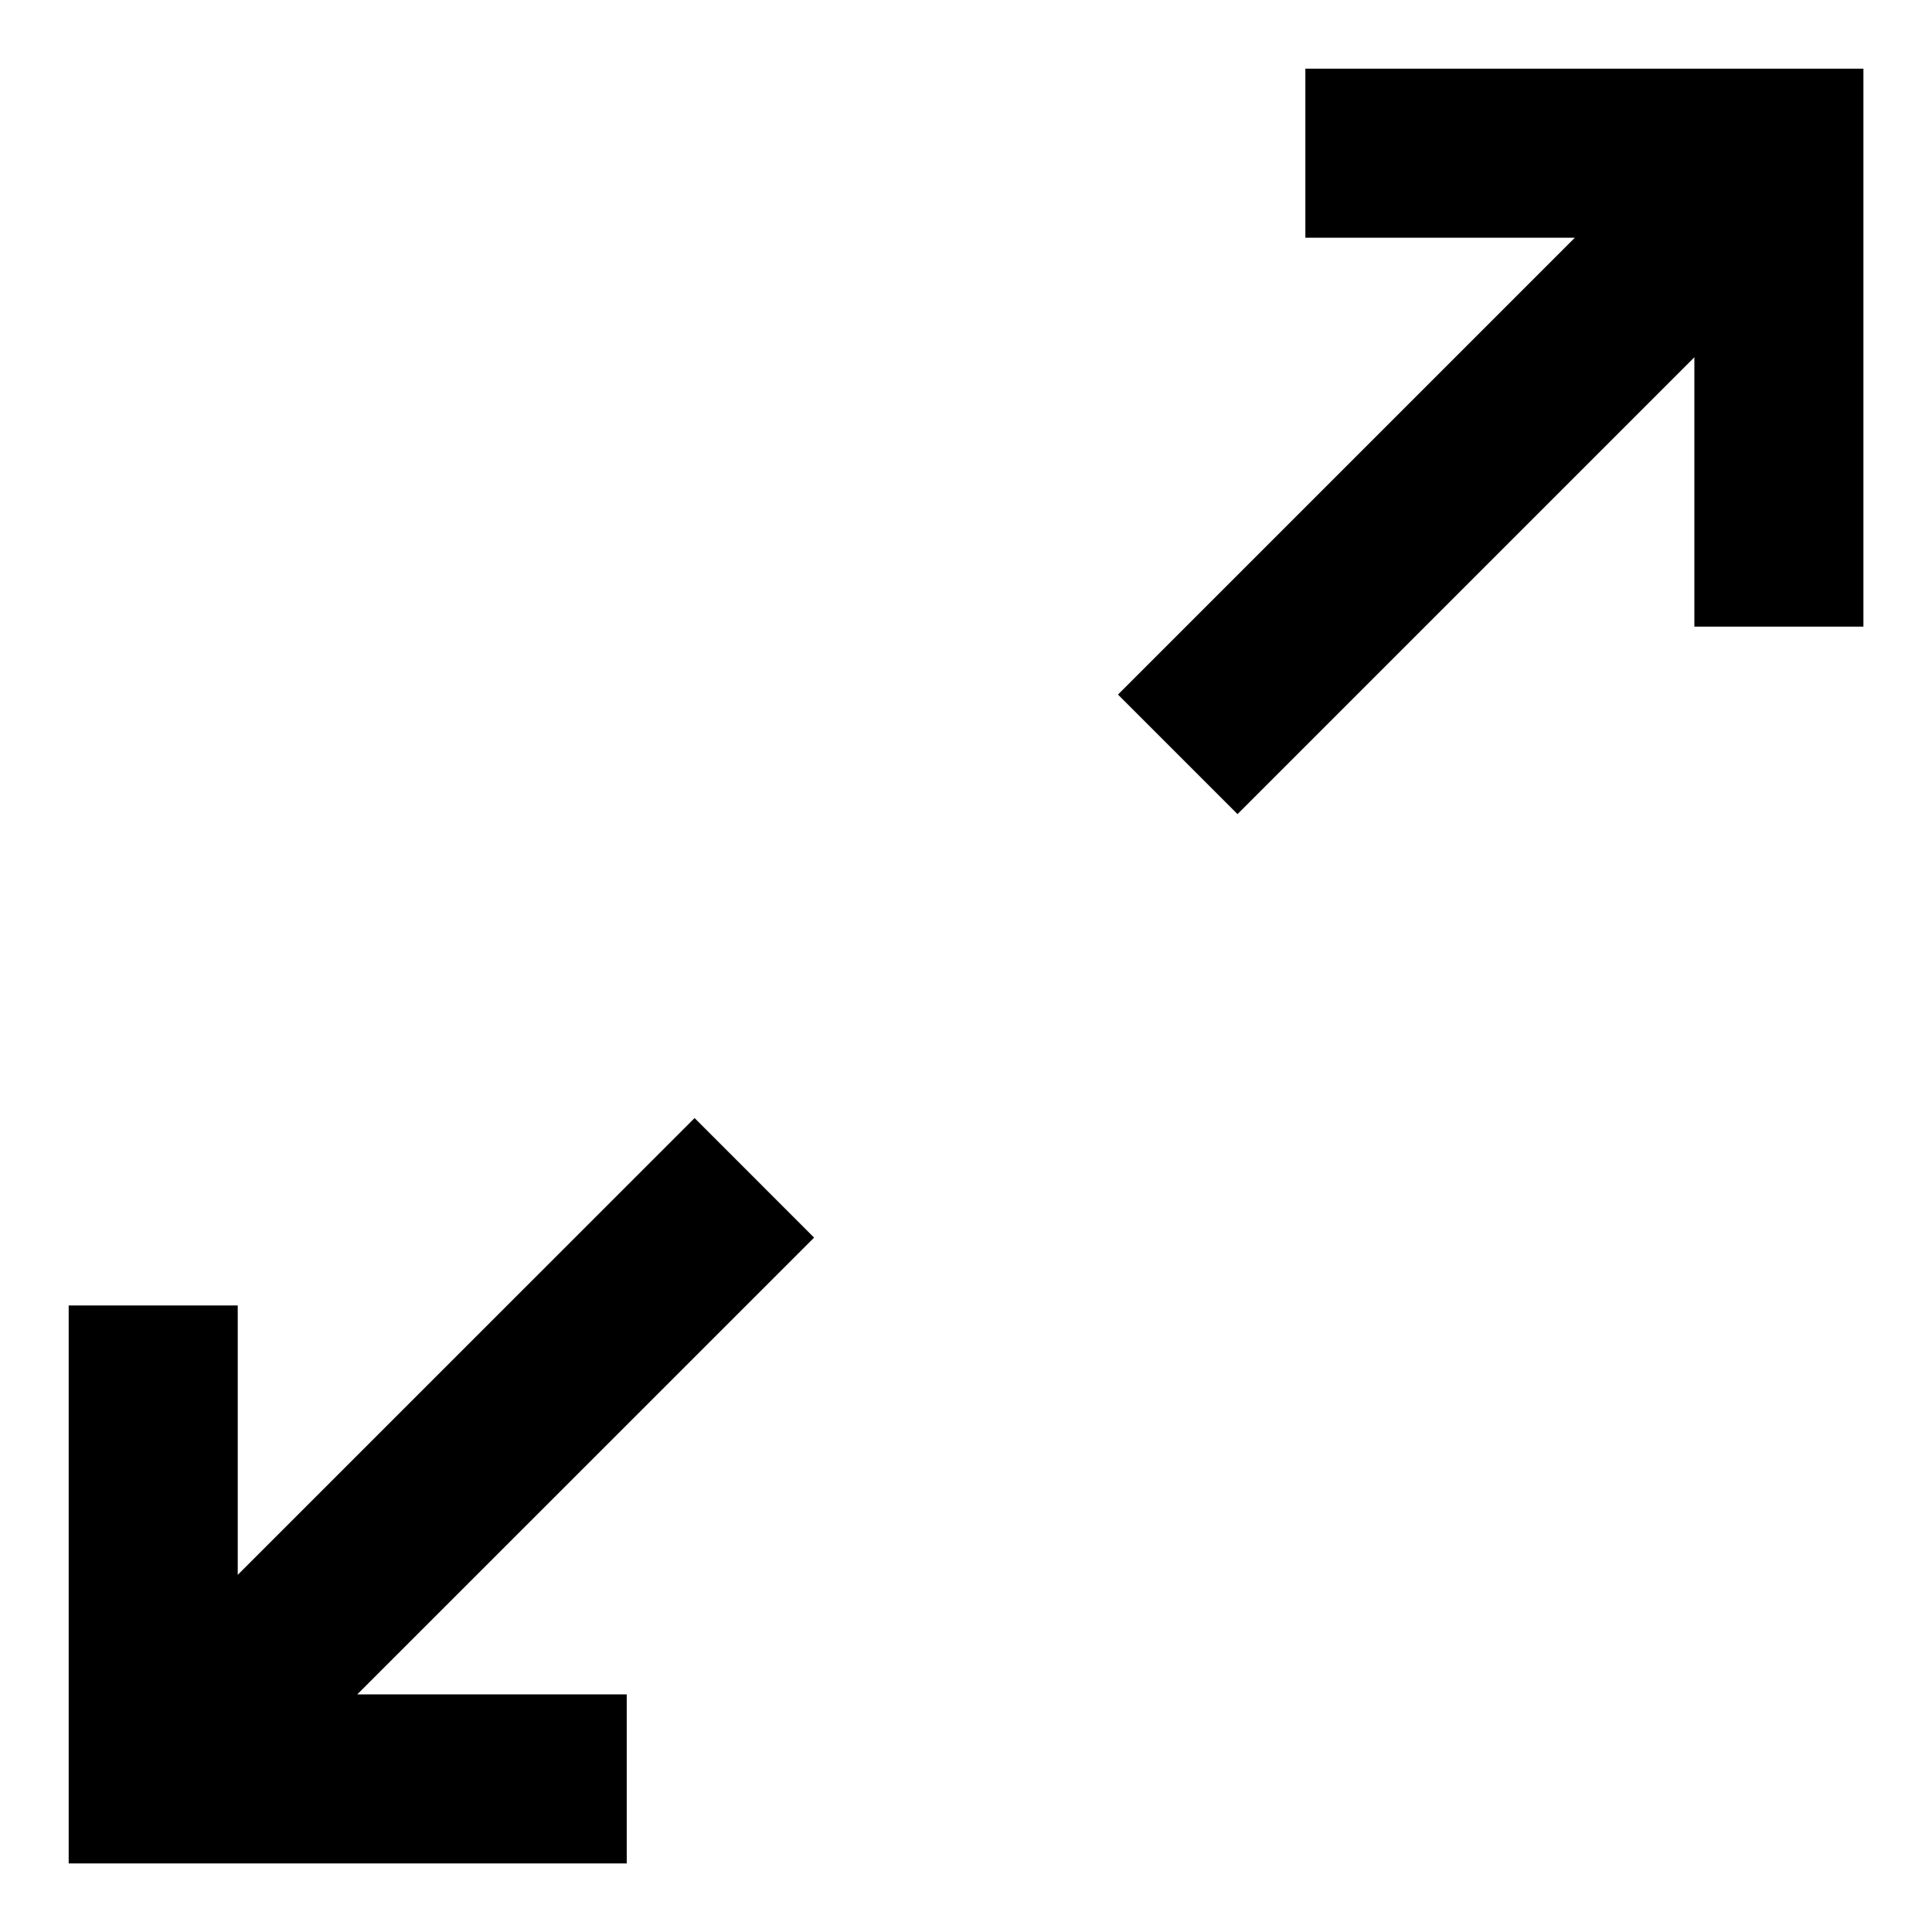 <svg width="20" height="20" viewBox="0 0 20 20" fill="none" xmlns="http://www.w3.org/2000/svg">
    <path d="M18.415 6.487V1.586H13.513M18.309 1.692L12.192 7.809M1.586 13.514L1.586 18.415H6.488M1.692 18.309L7.809 12.193" stroke="black" stroke-width="1.75"/>
</svg>
